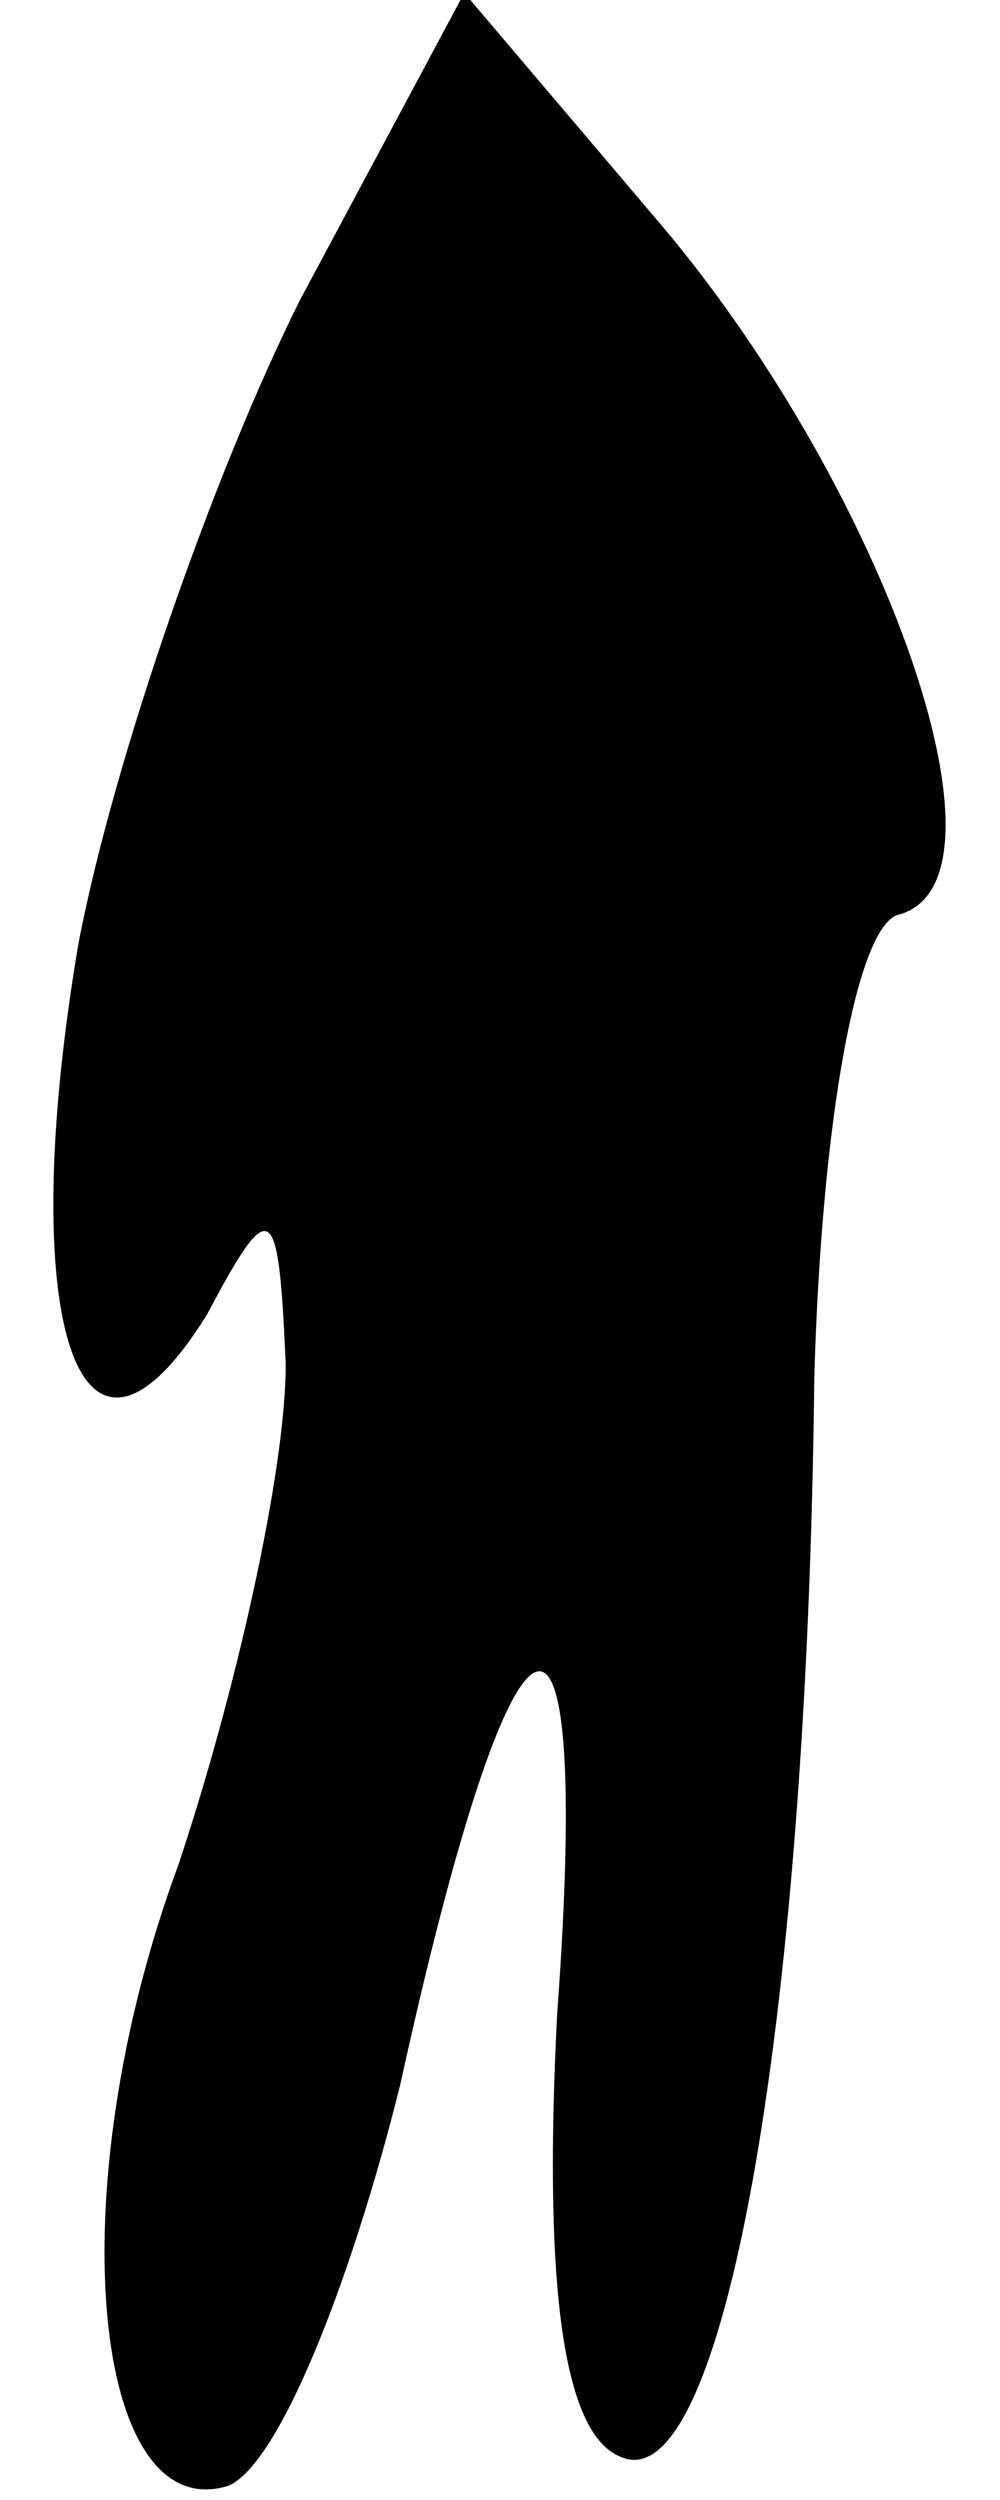 <?xml version="1.0" standalone="no"?>
<!DOCTYPE svg PUBLIC "-//W3C//DTD SVG 20010904//EN"
 "http://www.w3.org/TR/2001/REC-SVG-20010904/DTD/svg10.dtd">
<svg version="1.0" xmlns="http://www.w3.org/2000/svg"
 width="14pt" height="35pt" viewBox="0 0 14 35"
 preserveAspectRatio="xMidYMid meet">
<g transform="translate(0,35) scale(0.1,-0.1)"
fill="#000000" stroke="none">
<path fill="#000000" stroke="none" d="M42 308 c-12 -24 -26 -64 -31 -90 -9
-53 0 -81 18 -52 9 17 10 16 11 -7 0 -15 -7 -46 -15 -70 -17 -46 -12 -93 7
-87 7 3 17 28 24 56 16 73 27 78 22 10 -2 -39 1 -59 9 -62 14 -6 26 59 27 151
1 36 6 64 12 65 17 5 -2 59 -33 96 l-28 33 -23 -43z"/>
</g>
</svg>
